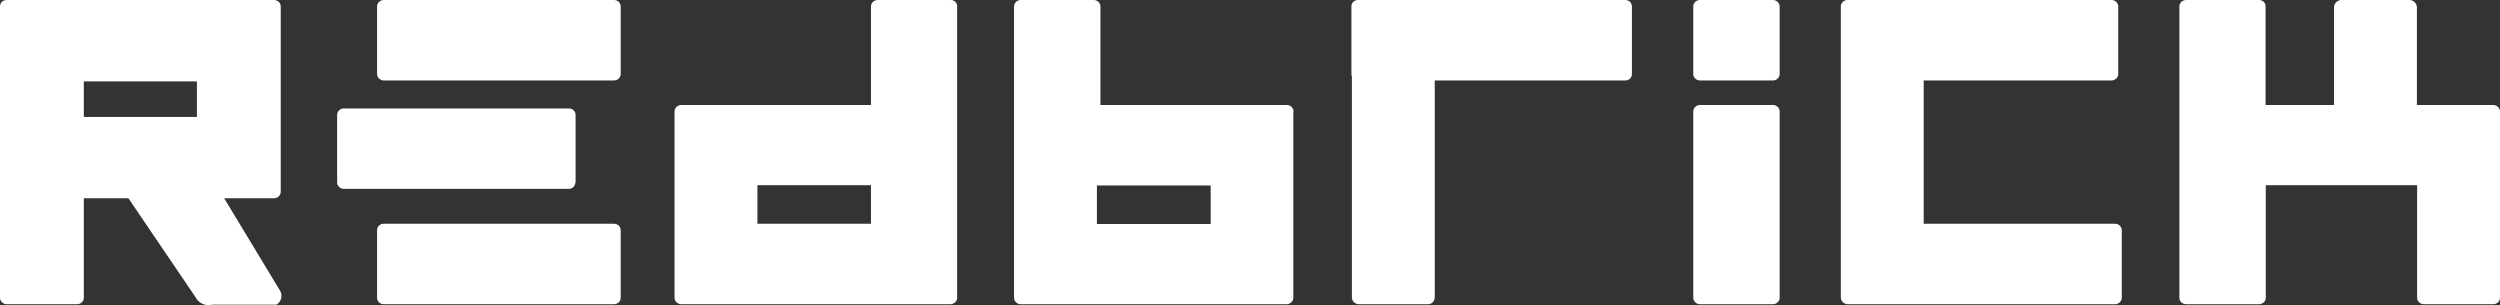 <svg width="131" height="16" viewBox="0 0 131 16" fill="none" xmlns="http://www.w3.org/2000/svg">
<rect x="0" y="0" width="131" height="16" fill="#333333" stroke="none"/>
<g clip-path="url(#clip0_69_2586)">
<path d="M67.782 5.838C67.782 5.658 67.622 5.502 67.436 5.502H57.663V0.336C57.663 0.156 57.502 0 57.316 0H53.481C53.296 0 53.135 0.156 53.135 0.336V8.456V15.604C53.135 15.784 53.296 15.94 53.481 15.94H53.593H67.424C67.609 15.94 67.77 15.784 67.77 15.604V14.054V12.072V8.132V5.85L67.782 5.838ZM57.477 9.718H63.44V11.736H57.477V9.718Z" fill="white"/>
<path d="M85.165 0H71.161C70.963 0 70.814 0.144 70.814 0.336V3.88C70.814 3.88 70.814 3.964 70.839 4V15.58C70.839 15.772 70.988 15.928 71.186 15.94H74.835C75.033 15.94 75.181 15.772 75.181 15.58V4.216H85.165C85.363 4.216 85.512 4.072 85.512 3.88V0.336C85.512 0.144 85.351 0 85.165 0Z" fill="white"/>
<path d="M89.073 4.216H92.908C93.094 4.216 93.254 4.06 93.254 3.88V0.336C93.254 0.156 93.094 0 92.908 0H89.073C88.887 0 88.727 0.156 88.727 0.336V3.88C88.727 4.06 88.887 4.216 89.073 4.216Z" fill="white"/>
<path d="M92.908 5.501H89.073C88.887 5.501 88.727 5.658 88.727 5.838V15.604C88.727 15.784 88.887 15.94 89.073 15.94H92.908C93.094 15.94 93.254 15.784 93.254 15.604V5.838C93.254 5.658 93.094 5.501 92.908 5.501Z" fill="white"/>
<path d="M130.641 5.502H126.645V0.444C126.67 0.228 126.521 0.036 126.298 0H122.649C122.426 0.036 122.278 0.228 122.302 0.444V5.502H118.715V0.336C118.727 0.156 118.566 0 118.381 0H114.546C114.36 0 114.199 0.156 114.199 0.336V7.363V15.604C114.199 15.796 114.36 15.94 114.558 15.94H118.368C118.566 15.94 118.727 15.796 118.727 15.604V9.706H126.657V15.604C126.657 15.784 126.818 15.94 127.004 15.94H130.653C130.839 15.94 130.999 15.784 130.999 15.604V5.838C130.999 5.658 130.839 5.502 130.653 5.502H130.641Z" fill="white"/>
<path d="M110.834 11.724H100.801V4.216H110.649C110.834 4.216 110.995 4.06 110.995 3.88V0.336C110.995 0.156 110.834 0 110.649 0H96.805C96.62 0 96.459 0.156 96.459 0.336V15.58C96.459 15.772 96.607 15.928 96.805 15.94H100.455H110.834C111.02 15.94 111.181 15.784 111.181 15.604V12.06C111.181 11.88 111.02 11.724 110.834 11.724Z" fill="white"/>
<path d="M49.82 0H45.985C45.8 0 45.639 0.156 45.639 0.336V5.502H35.692C35.507 5.502 35.346 5.658 35.346 5.838V15.604C35.346 15.784 35.507 15.94 35.692 15.94H49.523H49.795C49.993 15.94 50.154 15.796 50.154 15.604V7.363V0.336C50.167 0.156 50.018 0 49.82 0ZM39.688 9.706H45.639V11.724H39.688V9.706Z" fill="white"/>
<path d="M11.74 10.39H14.363C14.549 10.39 14.71 10.234 14.71 10.054V6.462V3.928V0.336C14.71 0.156 14.561 0 14.363 0H0.346C0.198 0 0.074 0.084 0.025 0.204C0.012 0.24 0 0.288 0 0.324V10.054V15.604C0 15.784 0.161 15.94 0.346 15.94H4.045C4.231 15.94 4.392 15.796 4.392 15.604V10.39H6.73L10.243 15.568C10.404 15.892 10.775 16.06 11.134 15.964H14.487C14.747 15.808 14.833 15.46 14.66 15.207L11.74 10.378V10.39ZM4.392 4.264H10.318V6.126H4.392V4.264Z" fill="white"/>
<path d="M20.104 4.216H32.179C32.364 4.216 32.525 4.06 32.525 3.88V0.336C32.525 0.156 32.377 0 32.179 0H20.104C19.919 0 19.758 0.156 19.758 0.336V3.88C19.758 4.06 19.919 4.216 20.104 4.216Z" fill="white"/>
<path d="M32.179 11.724H20.104C19.913 11.724 19.758 11.874 19.758 12.06V15.604C19.758 15.789 19.913 15.94 20.104 15.94H32.179C32.37 15.94 32.525 15.789 32.525 15.604V12.06C32.525 11.874 32.37 11.724 32.179 11.724Z" fill="white"/>
<path d="M30.161 9.562V6.018C30.161 5.826 30 5.682 29.815 5.682H18.012C17.827 5.682 17.666 5.838 17.666 6.018V9.562C17.666 9.742 17.827 9.898 18.012 9.898H29.802C29.988 9.898 30.149 9.742 30.149 9.562H30.161Z" fill="white"/>
</g>
<defs>
<clipPath id="clip0_69_2586">
<rect width="131" height="16" fill="white"/>
</clipPath>
</defs>
</svg>
